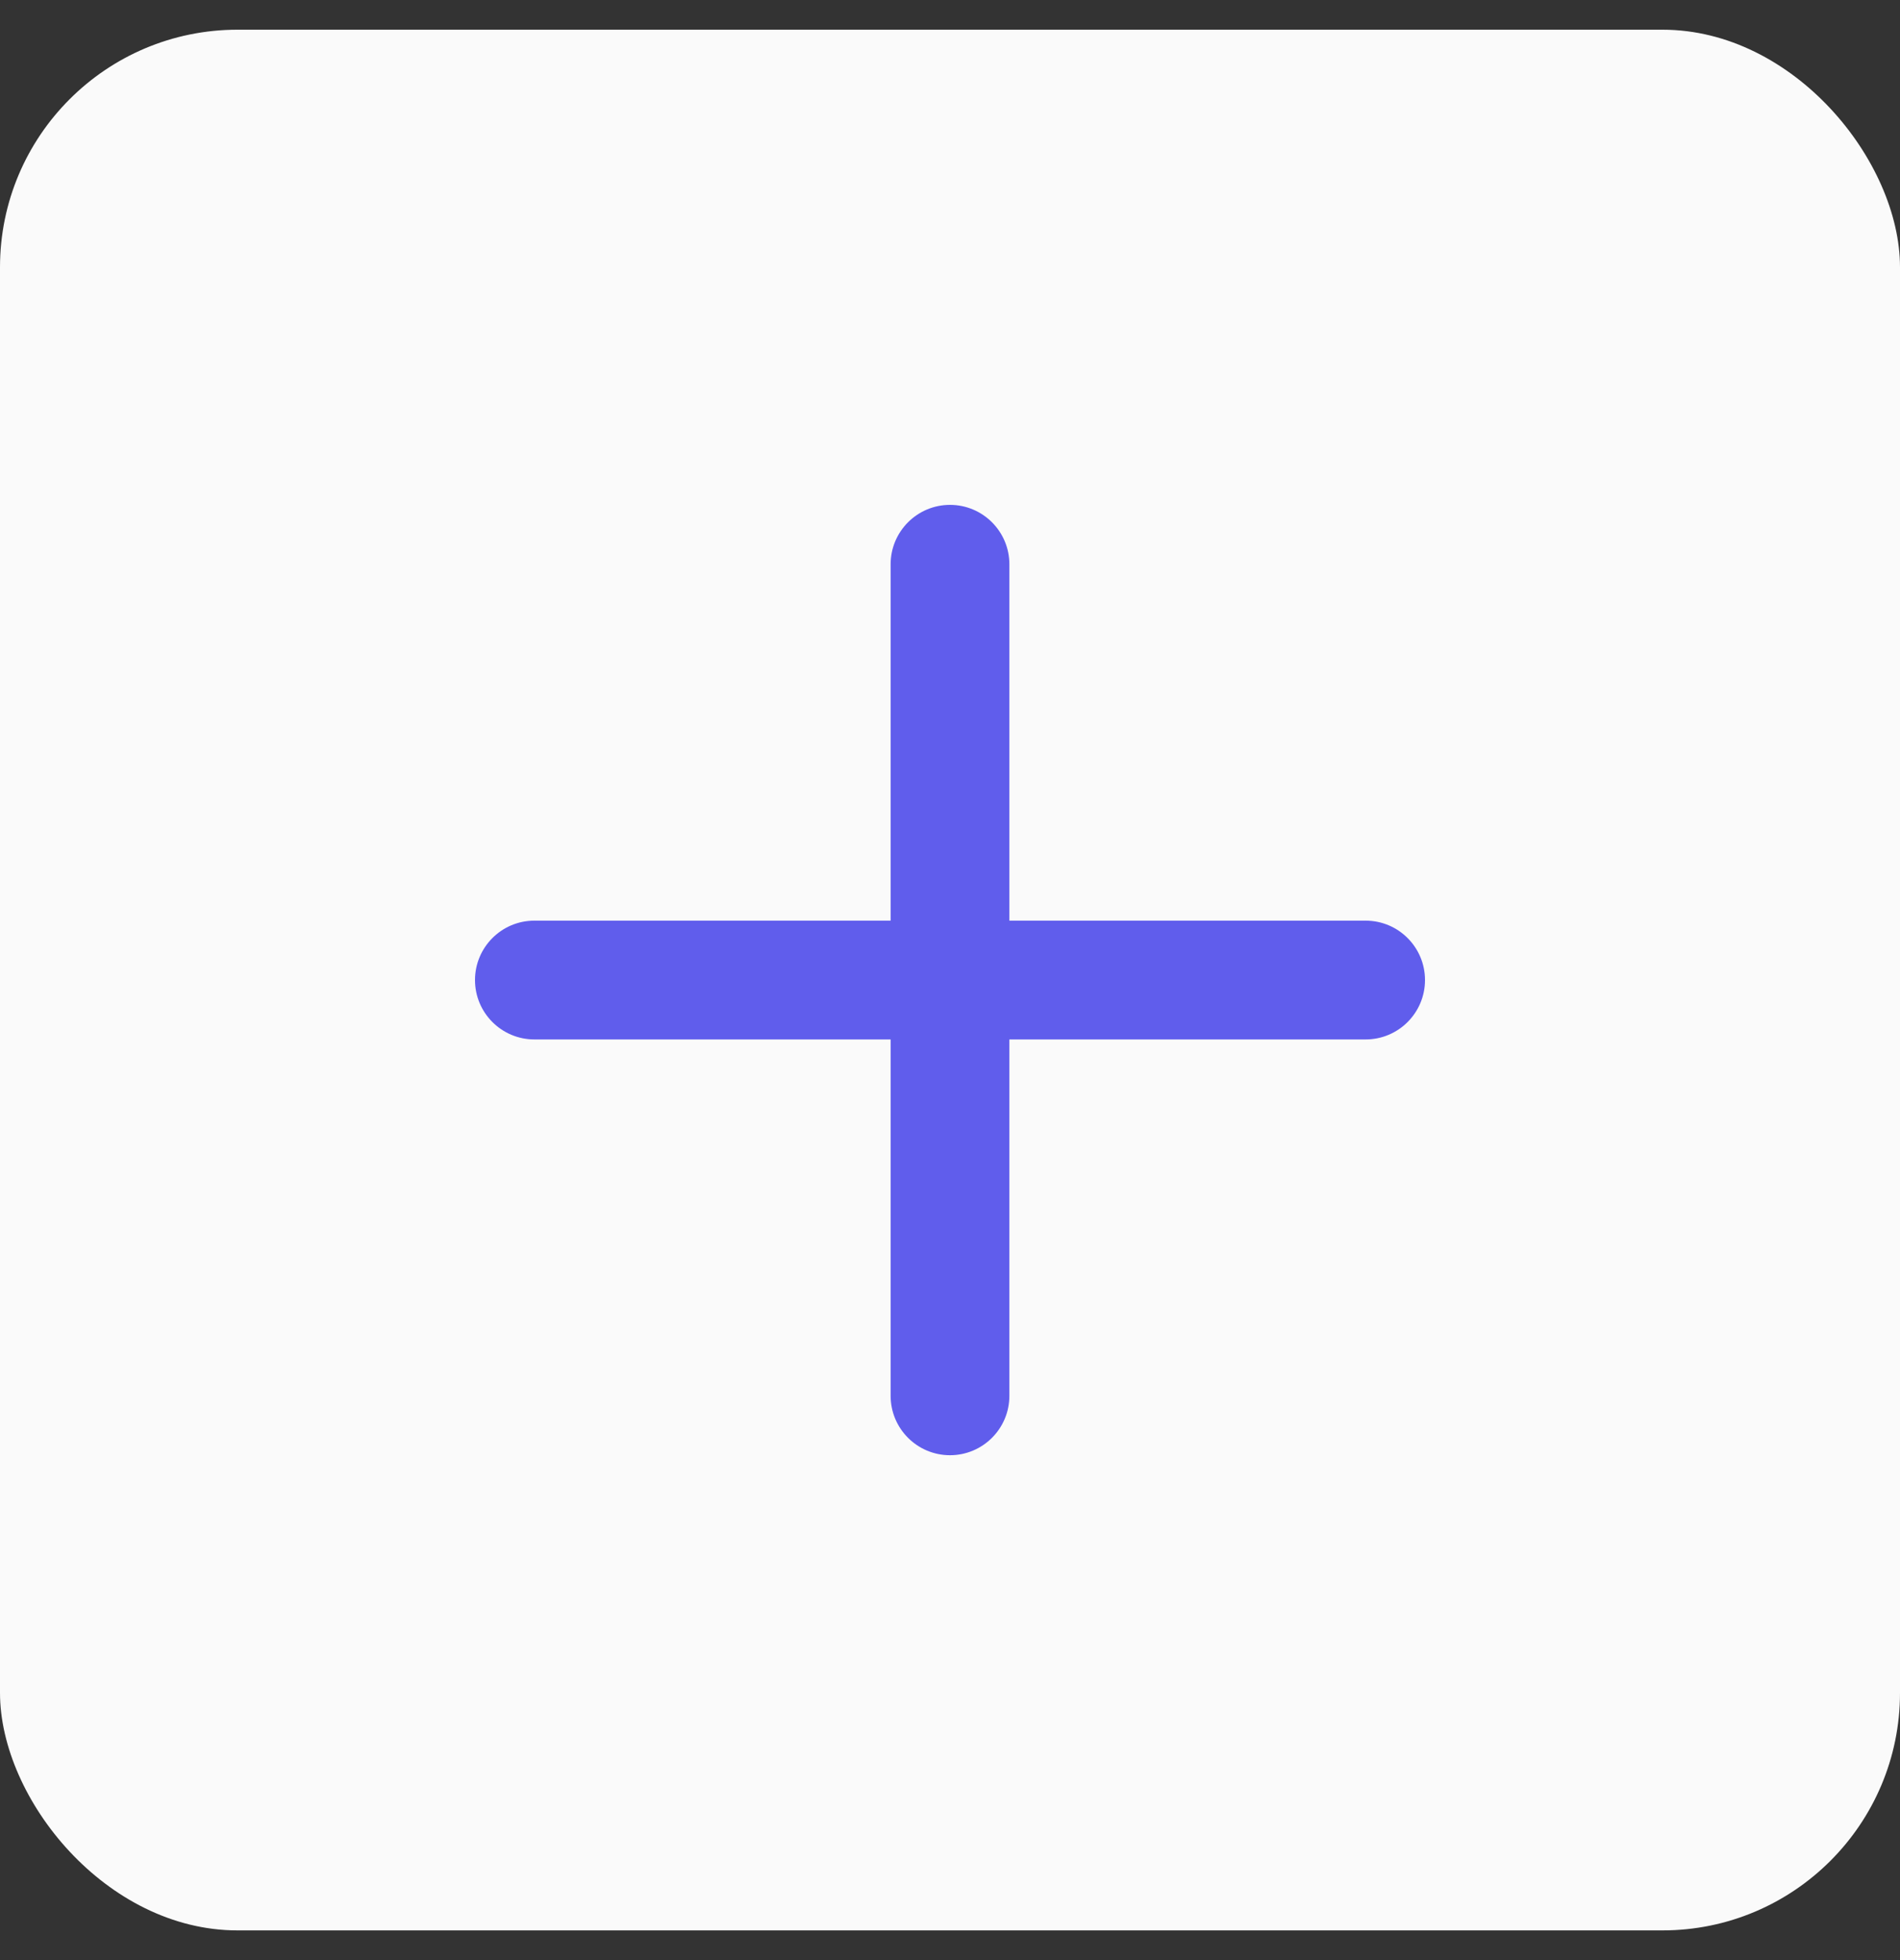 <svg width="32" height="33" viewBox="0 0 32 33" fill="none" xmlns="http://www.w3.org/2000/svg">
<rect x="0" y="0" width="32" height="33" fill="#333333" stroke="none"/>
<rect y="0.5" width="32" height="32" rx="4" fill="#FAFAFA"/>
<path d="M15 15.5V9.5C15 8.948 15.448 8.5 16 8.5C16.552 8.5 17 8.948 17 9.5V15.5L23 15.5C23.552 15.5 24 15.948 24 16.5C24 17.052 23.552 17.5 23 17.5L17 17.5V23.5C17 24.052 16.552 24.5 16 24.5C15.448 24.5 15 24.052 15 23.5V17.5H9C8.448 17.5 8 17.052 8 16.5C8 15.948 8.448 15.5 9 15.5H15Z" fill="#605DEC"/>
</svg>
